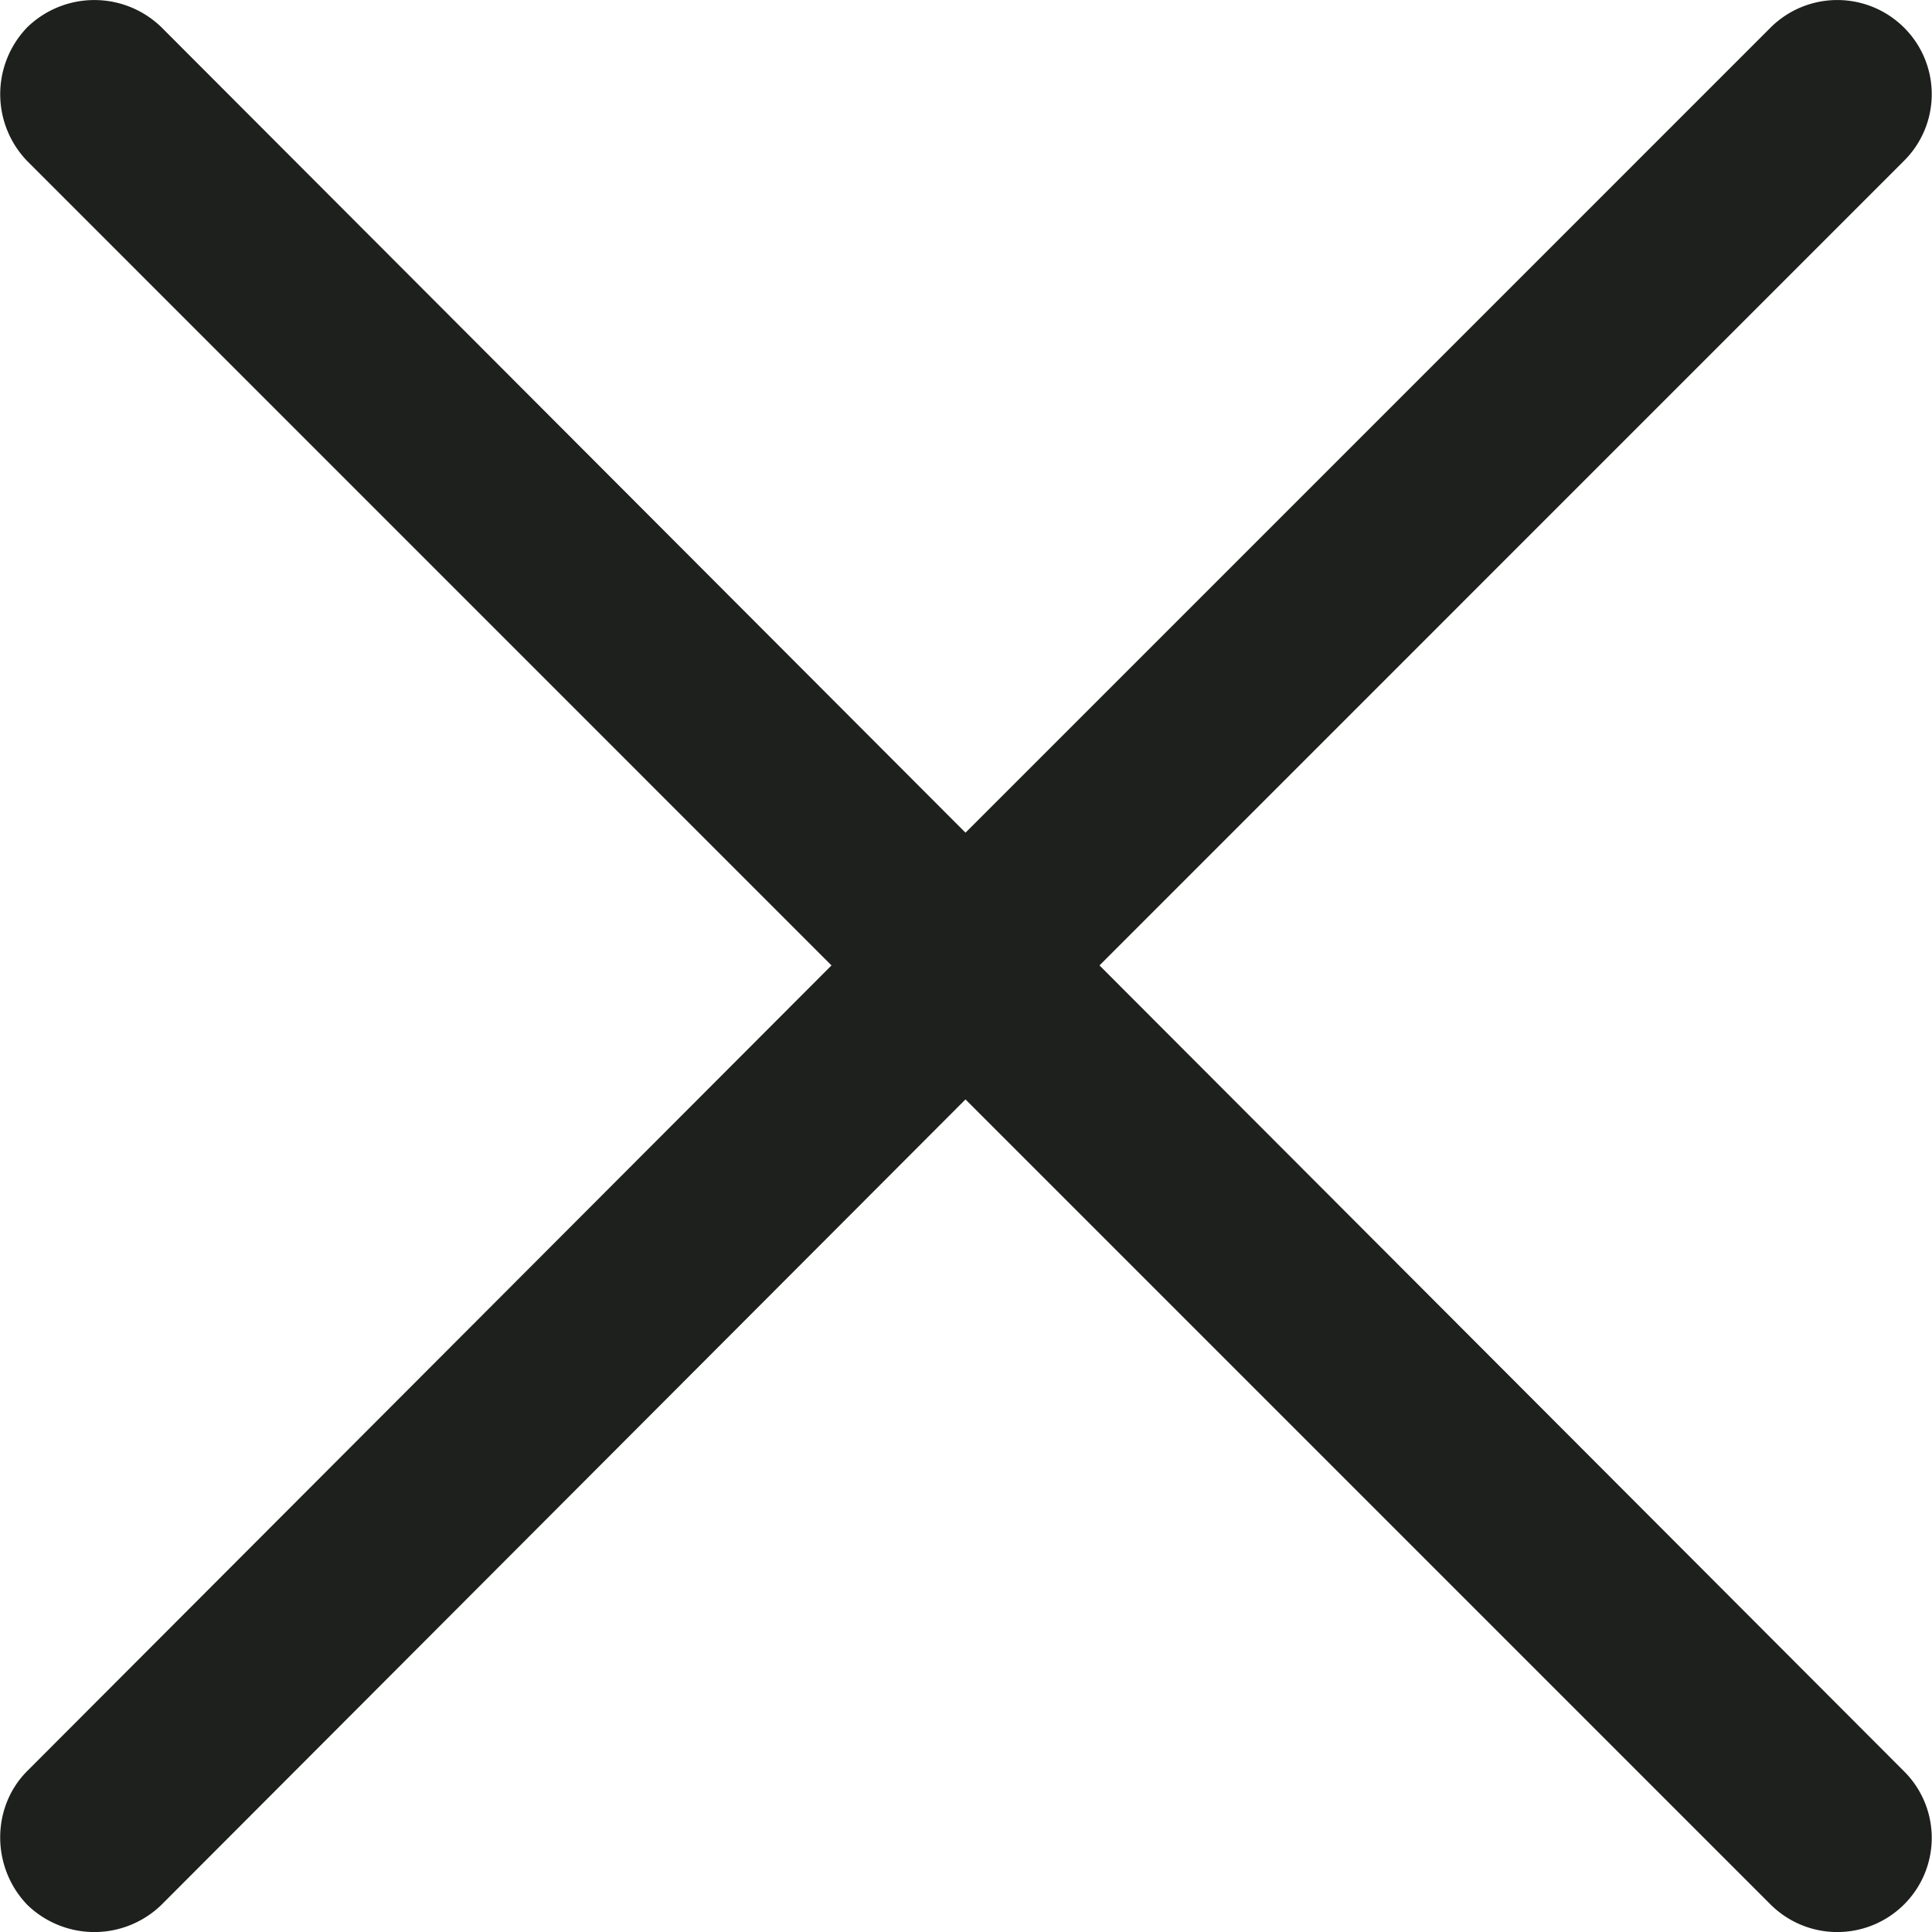 <svg version="1.1" id="Capa_1" xmlns="http://www.w3.org/2000/svg" x="0" y="0" viewBox="0 0 22.88 22.88" xml:space="preserve"><path d="M.324 1.909a1.14 1.14 0 010-1.587 1.14 1.14 0 011.587 0l9.523 9.539L20.973.322a1.12 1.12 0 011.571 0 1.112 1.112 0 010 1.587l-9.523 9.524 9.523 9.539a1.112 1.112 0 010 1.587 1.12 1.12 0 01-1.571 0l-9.539-9.539-9.523 9.539a1.14 1.14 0 01-1.587 0c-.429-.444-.429-1.159 0-1.587l9.523-9.539L.324 1.909z" fill="#1e201d"/></svg>